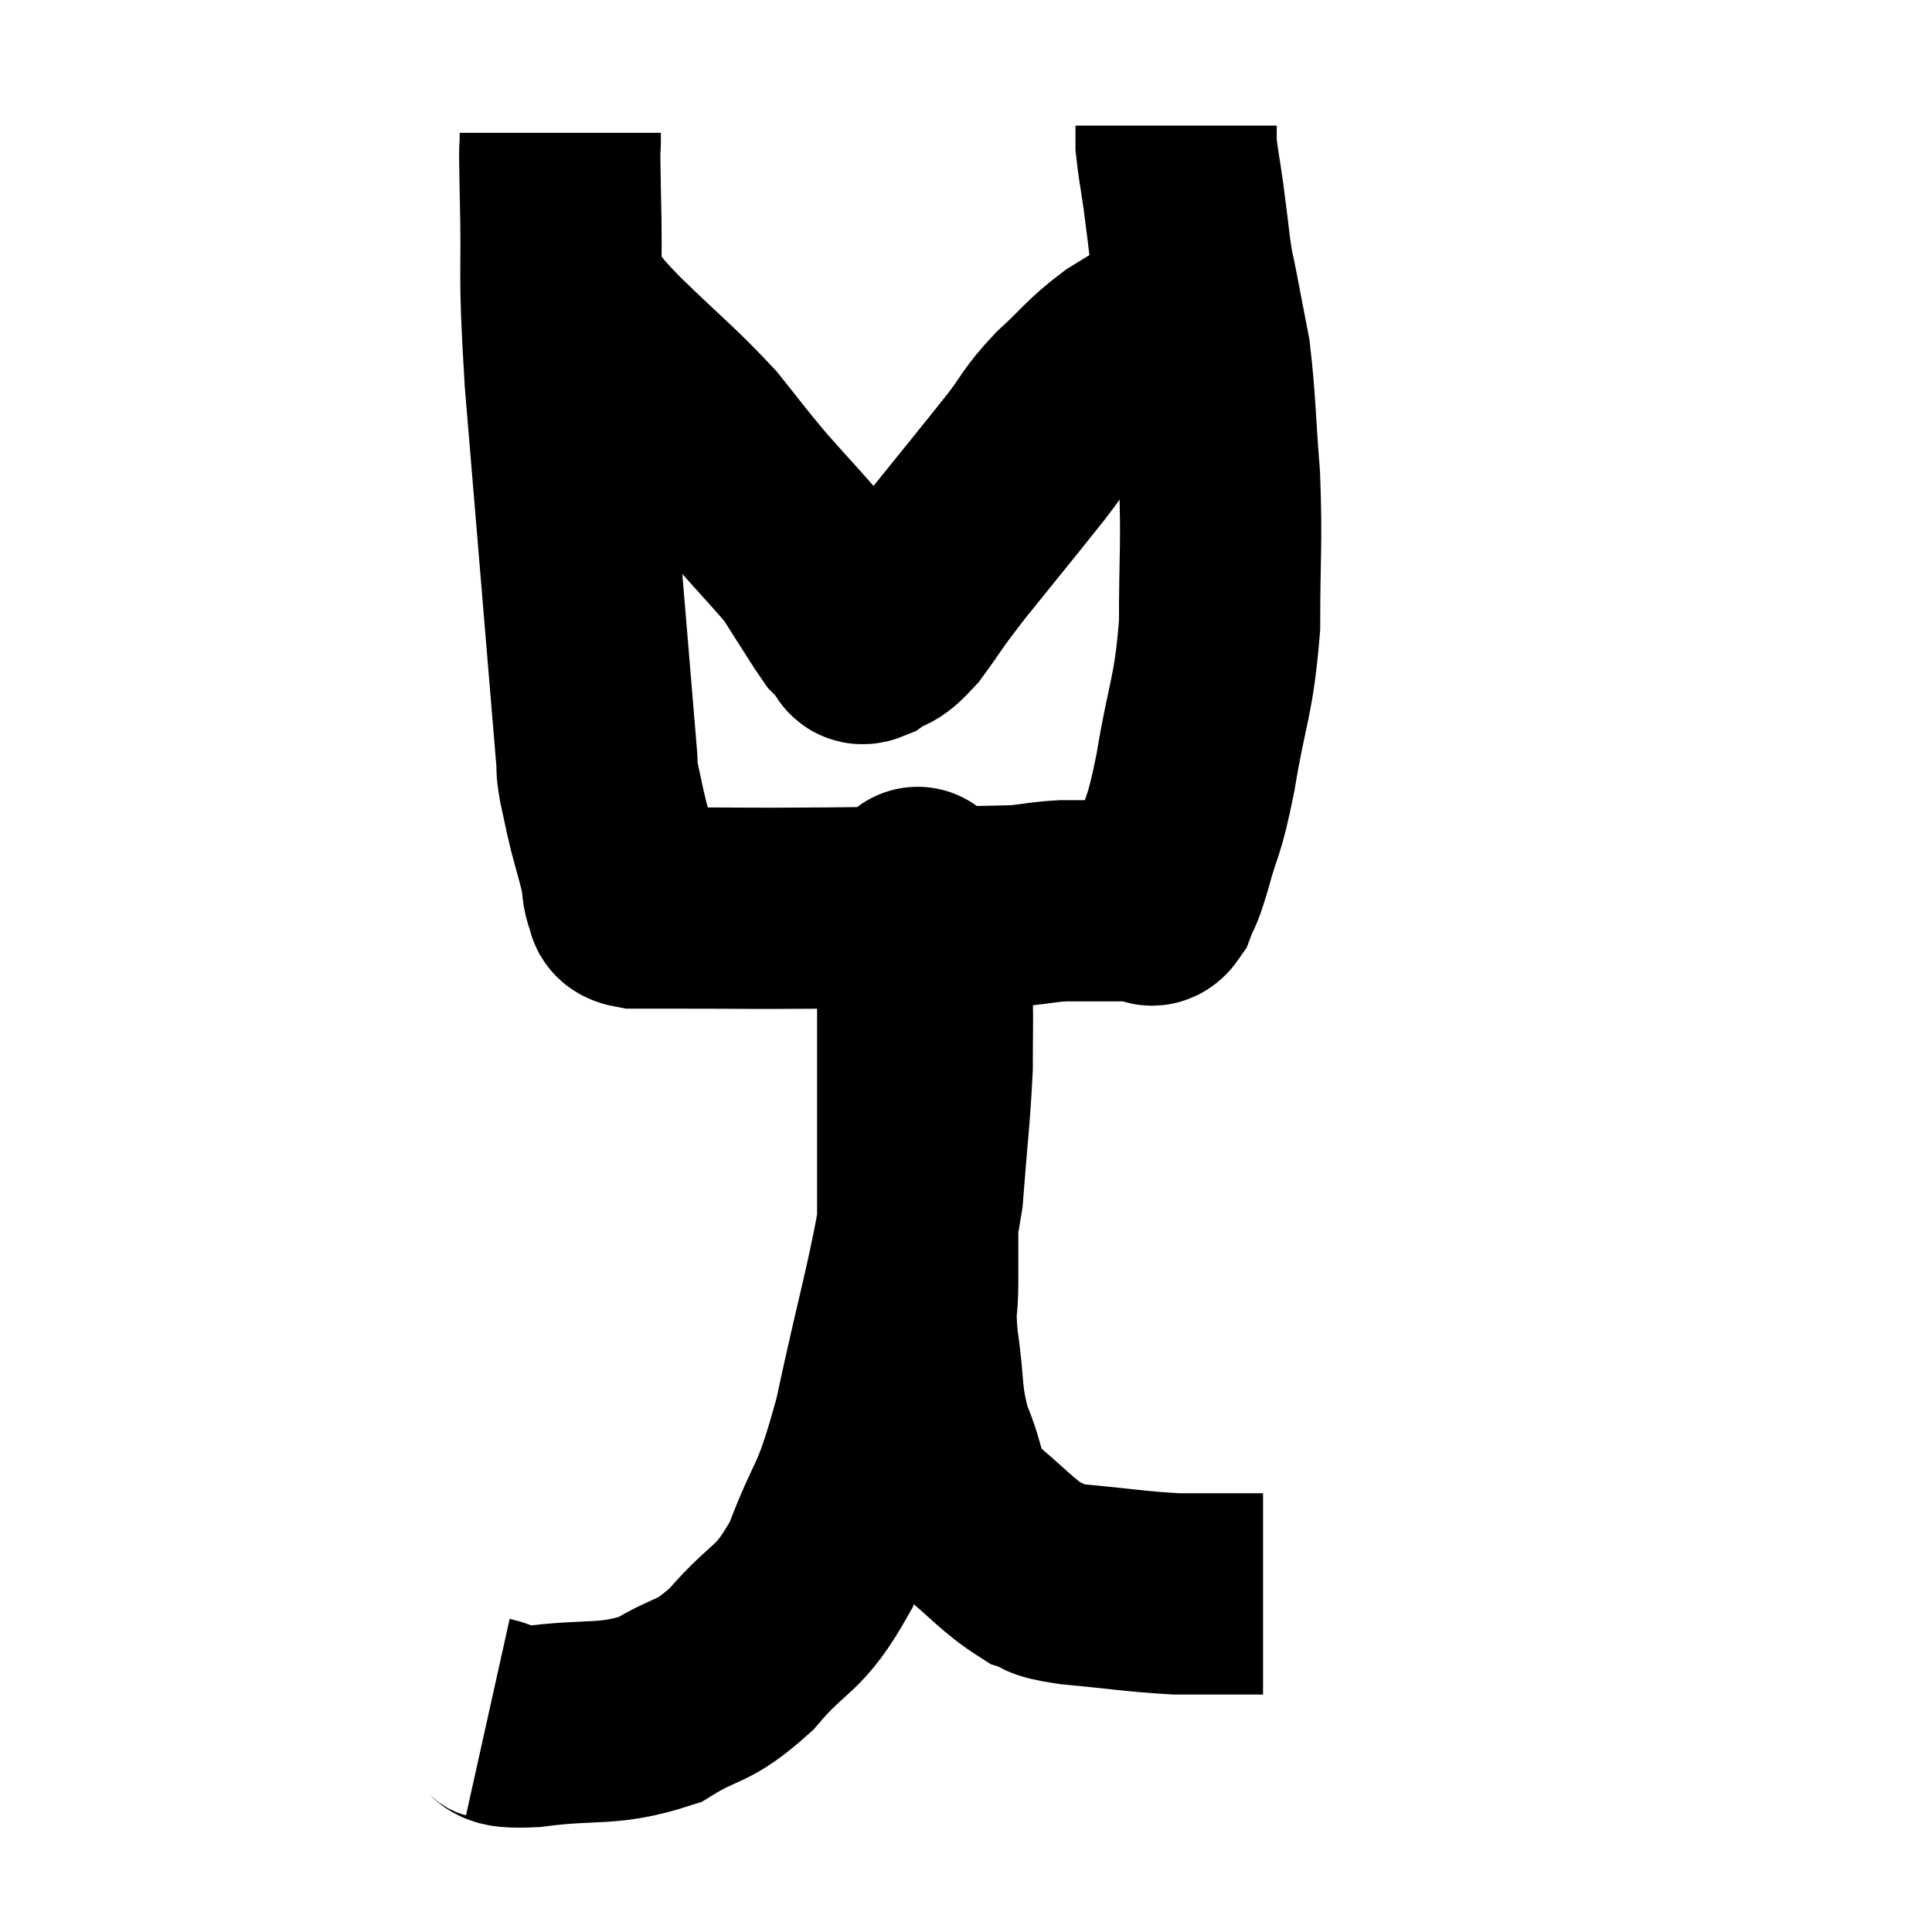 <svg width="48" height="48" viewBox="0 0 48 48" xmlns="http://www.w3.org/2000/svg"><path d="M 13.92 3.3 C 13.92 4.02, 13.89 3.21, 13.92 4.74 C 13.98 7.08, 13.86 6.45, 14.04 9.42 C 14.34 13.02, 14.445 14.28, 14.64 16.62 C 14.73 17.7, 14.76 18.075, 14.82 18.78 C 14.85 19.11, 14.805 19.005, 14.88 19.44 C 15 19.98, 14.985 19.965, 15.12 20.52 C 15.27 21.09, 15.315 21.21, 15.42 21.66 C 15.48 21.99, 15.45 22.095, 15.54 22.32 C 15.66 22.44, 15.45 22.5, 15.78 22.56 C 16.32 22.56, 15.675 22.56, 16.86 22.56 C 18.69 22.56, 18.405 22.575, 20.52 22.56 C 22.92 22.53, 23.85 22.545, 25.32 22.5 C 25.86 22.44, 25.89 22.41, 26.4 22.38 C 26.88 22.38, 26.895 22.38, 27.36 22.38 C 27.81 22.38, 27.99 22.38, 28.26 22.38 C 28.35 22.38, 28.32 22.38, 28.44 22.38 C 28.59 22.38, 28.575 22.62, 28.74 22.38 C 28.92 21.9, 28.86 22.215, 29.1 21.42 C 29.4 20.31, 29.4 20.67, 29.7 19.2 C 30 17.37, 30.15 17.37, 30.3 15.54 C 30.3 13.71, 30.36 13.56, 30.3 11.88 C 30.18 10.35, 30.195 9.975, 30.06 8.82 C 29.91 8.04, 29.88 7.89, 29.76 7.26 C 29.67 6.78, 29.67 6.9, 29.58 6.3 C 29.49 5.58, 29.49 5.535, 29.4 4.86 C 29.31 4.23, 29.265 4.035, 29.22 3.6 C 29.22 3.36, 29.22 3.24, 29.22 3.12 L 29.22 3.12" fill="none" stroke="black" stroke-width="5"></path><path d="M 14.1 7.44 C 14.61 8.04, 14.295 7.785, 15.12 8.64 C 16.26 9.75, 16.515 9.915, 17.4 10.86 C 18.03 11.64, 18 11.64, 18.66 12.42 C 19.35 13.2, 19.62 13.47, 20.04 13.98 C 20.19 14.22, 20.1 14.085, 20.34 14.46 C 20.67 14.97, 20.79 15.18, 21 15.48 C 21.09 15.57, 21.09 15.585, 21.18 15.66 C 21.27 15.72, 21.315 15.75, 21.36 15.78 C 21.36 15.78, 21.315 15.735, 21.36 15.78 C 21.45 15.87, 21.285 16.065, 21.54 15.96 C 21.96 15.66, 21.885 15.9, 22.38 15.36 C 22.95 14.58, 22.74 14.805, 23.52 13.8 C 24.51 12.57, 24.75 12.285, 25.5 11.34 C 26.01 10.68, 25.92 10.665, 26.52 10.02 C 27.21 9.39, 27.21 9.285, 27.9 8.76 C 28.59 8.34, 28.815 8.19, 29.28 7.92 C 29.52 7.8, 29.55 7.755, 29.76 7.68 C 29.94 7.65, 30.03 7.635, 30.12 7.62 L 30.12 7.62" fill="none" stroke="black" stroke-width="5"></path><path d="M 12.12 42.66 C 12.66 42.78, 12.135 42.945, 13.2 42.9 C 14.79 42.69, 15.075 42.9, 16.38 42.48 C 17.4 41.85, 17.415 42.12, 18.42 41.22 C 19.41 40.05, 19.575 40.35, 20.4 38.88 C 21.06 37.11, 21.09 37.635, 21.72 35.34 C 22.32 32.52, 22.56 31.905, 22.92 29.7 C 23.04 28.11, 23.1 27.75, 23.16 26.52 C 23.16 25.65, 23.175 25.485, 23.16 24.78 C 23.13 24.24, 23.13 24.015, 23.1 23.7 C 23.07 23.61, 23.085 23.685, 23.04 23.52 C 22.98 23.28, 22.98 23.385, 22.92 23.04 C 22.86 22.59, 22.83 22.365, 22.8 22.14 C 22.8 22.14, 22.8 22.14, 22.8 22.14 C 22.8 22.14, 22.8 21.93, 22.8 22.14 C 22.8 22.56, 22.8 22.47, 22.8 22.98 C 22.8 23.58, 22.8 23.295, 22.8 24.18 C 22.8 25.35, 22.8 25.215, 22.8 26.52 C 22.8 27.96, 22.8 28.065, 22.8 29.4 C 22.8 30.63, 22.8 30.87, 22.8 31.86 C 22.8 32.61, 22.71 32.385, 22.8 33.36 C 22.98 34.56, 22.86 34.68, 23.16 35.76 C 23.58 36.72, 23.37 36.855, 24 37.68 C 24.84 38.37, 25.02 38.64, 25.68 39.06 C 26.16 39.21, 25.755 39.225, 26.64 39.36 C 27.93 39.48, 28.2 39.54, 29.22 39.6 C 29.97 39.6, 30.18 39.6, 30.72 39.6 C 31.05 39.6, 31.215 39.6, 31.38 39.6 C 31.38 39.6, 31.38 39.6, 31.38 39.6 L 31.38 39.6" fill="none" stroke="black" stroke-width="5"></path></svg>